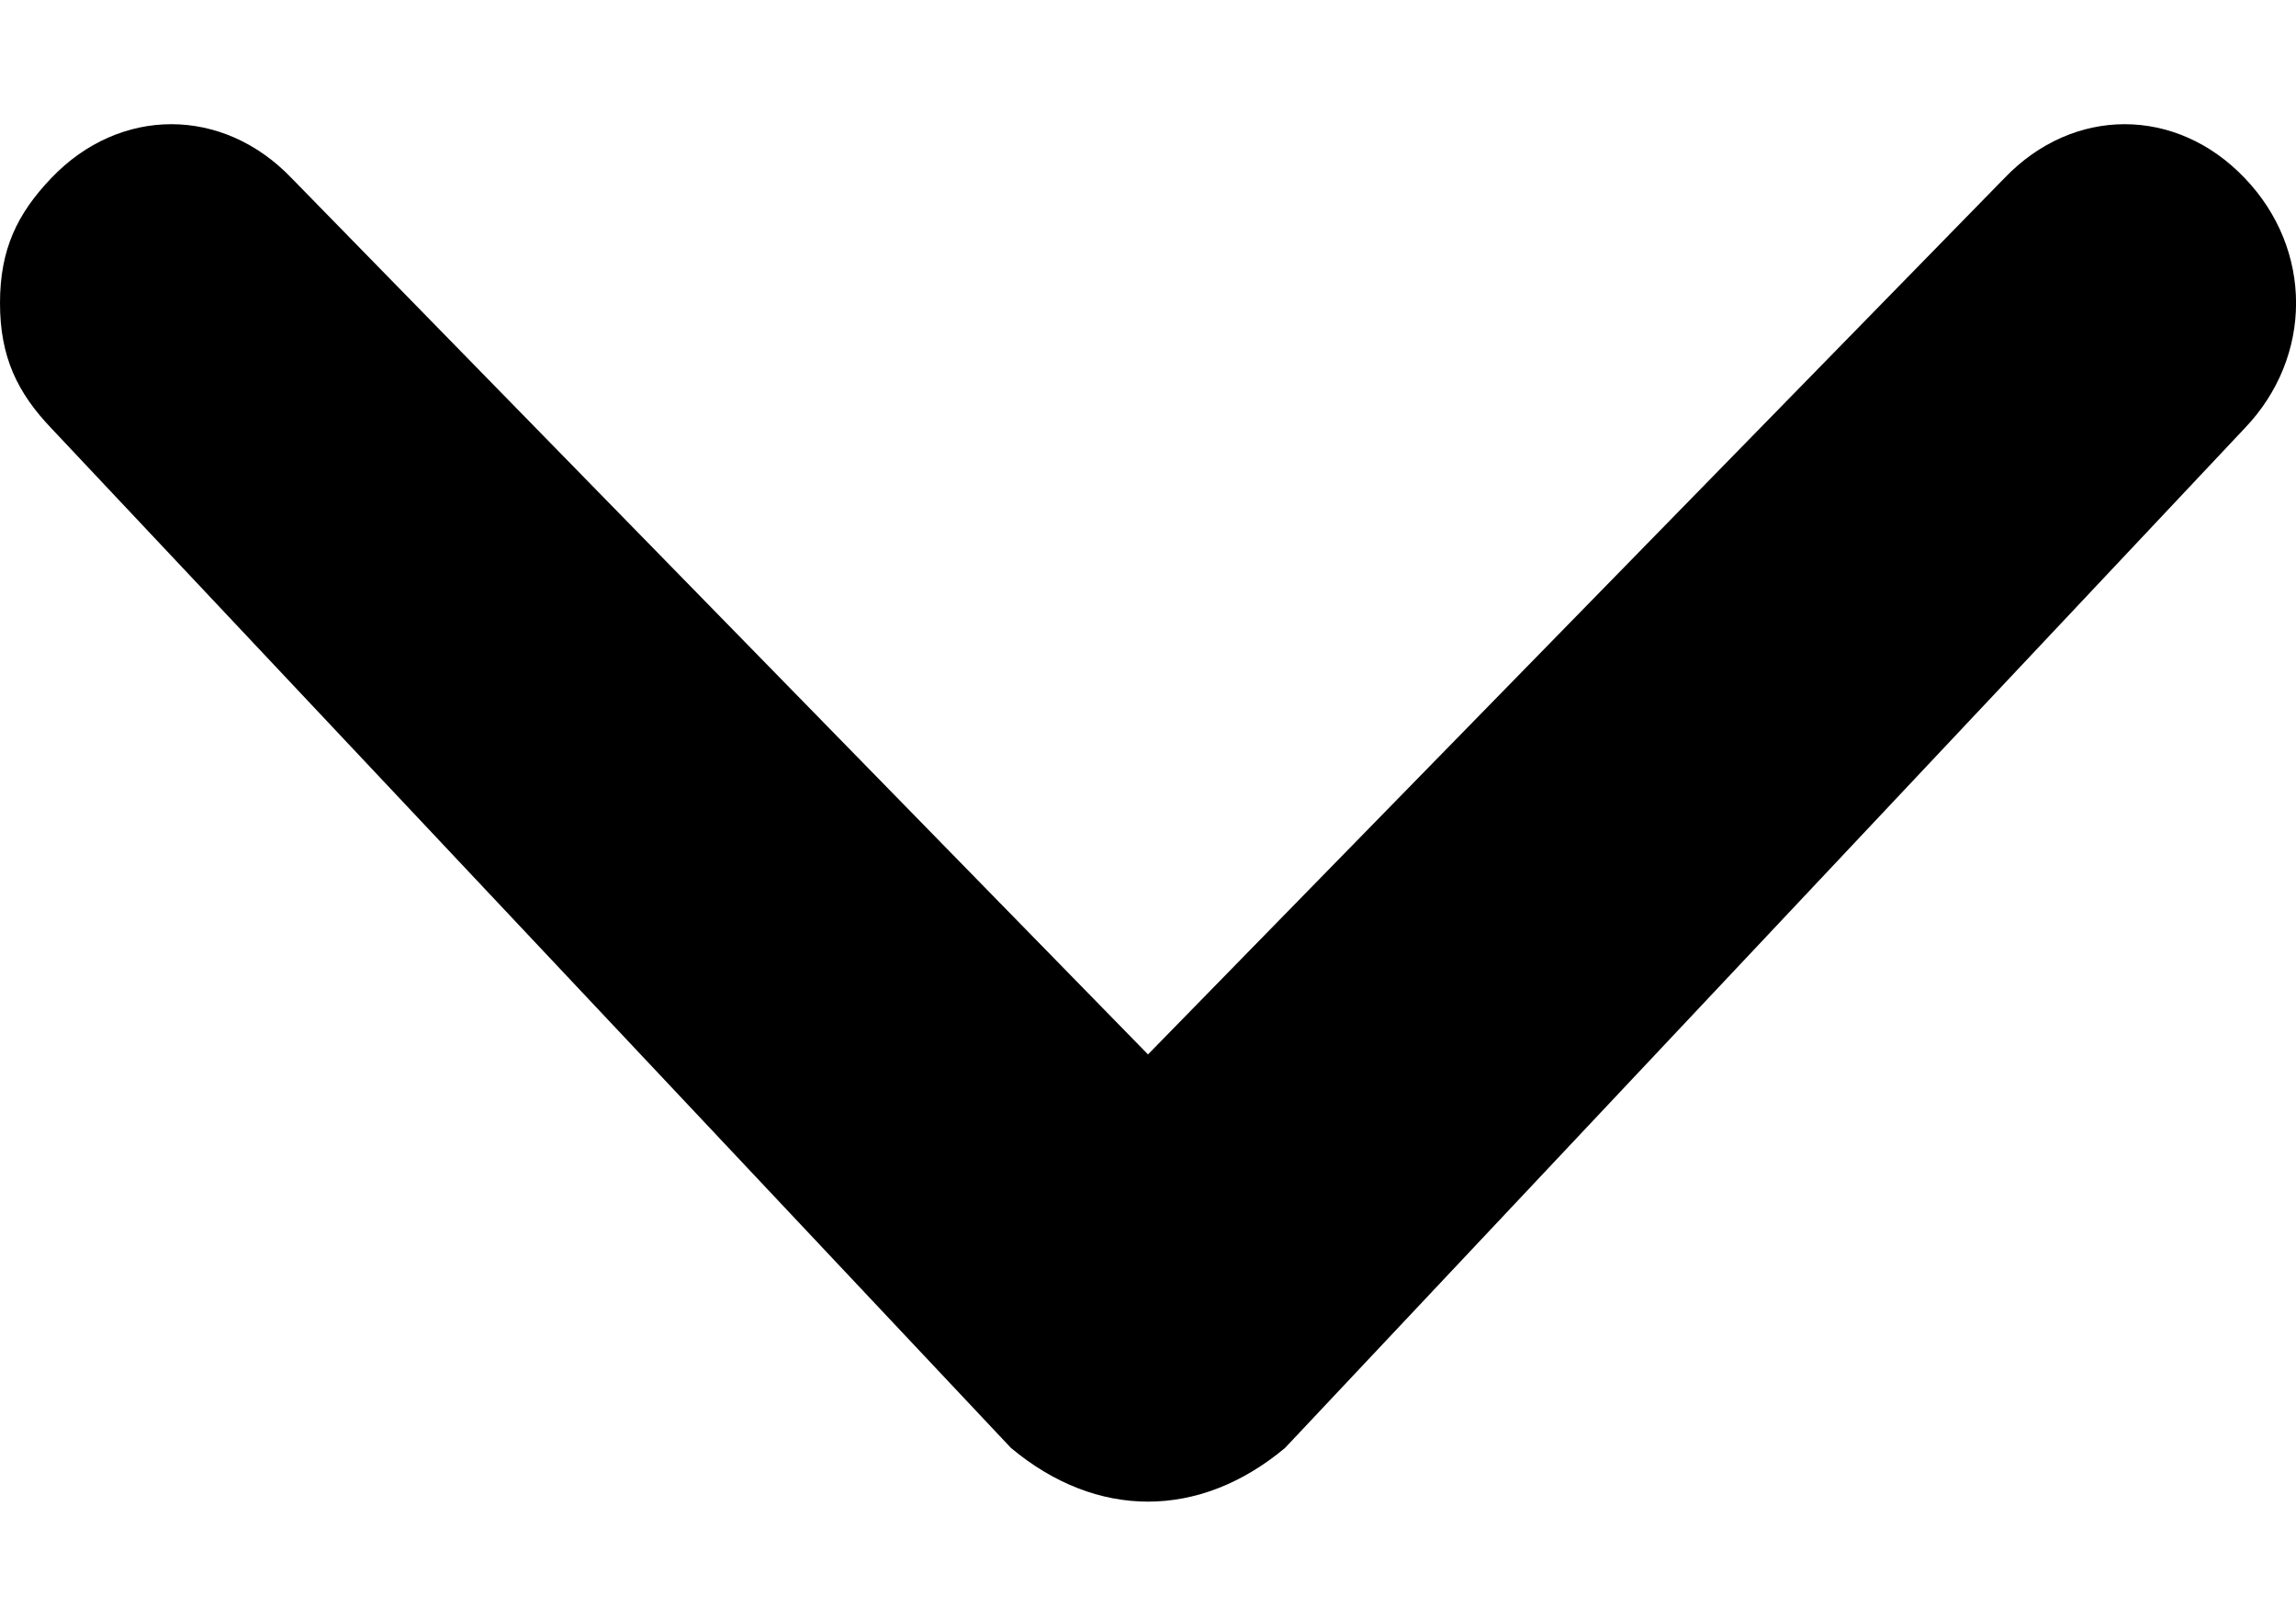 <svg width="10" height="7" viewBox="0 0 10 7" fill="none" xmlns="http://www.w3.org/2000/svg">
<path id="Vector" d="M5.597 6.307L9.776 1.866C10.075 1.554 10.075 1.086 9.776 0.775C9.478 0.463 9.03 0.463 8.731 0.775L5 4.593L1.269 0.775C0.97 0.463 0.522 0.463 0.224 0.775C0.075 0.931 -2.38426e-07 1.086 -2.28207e-07 1.32C-2.17989e-07 1.554 0.075 1.71 0.224 1.866L4.403 6.307C4.776 6.619 5.224 6.619 5.597 6.307C5.522 6.307 5.522 6.307 5.597 6.307Z" fill="black"/>
</svg>
